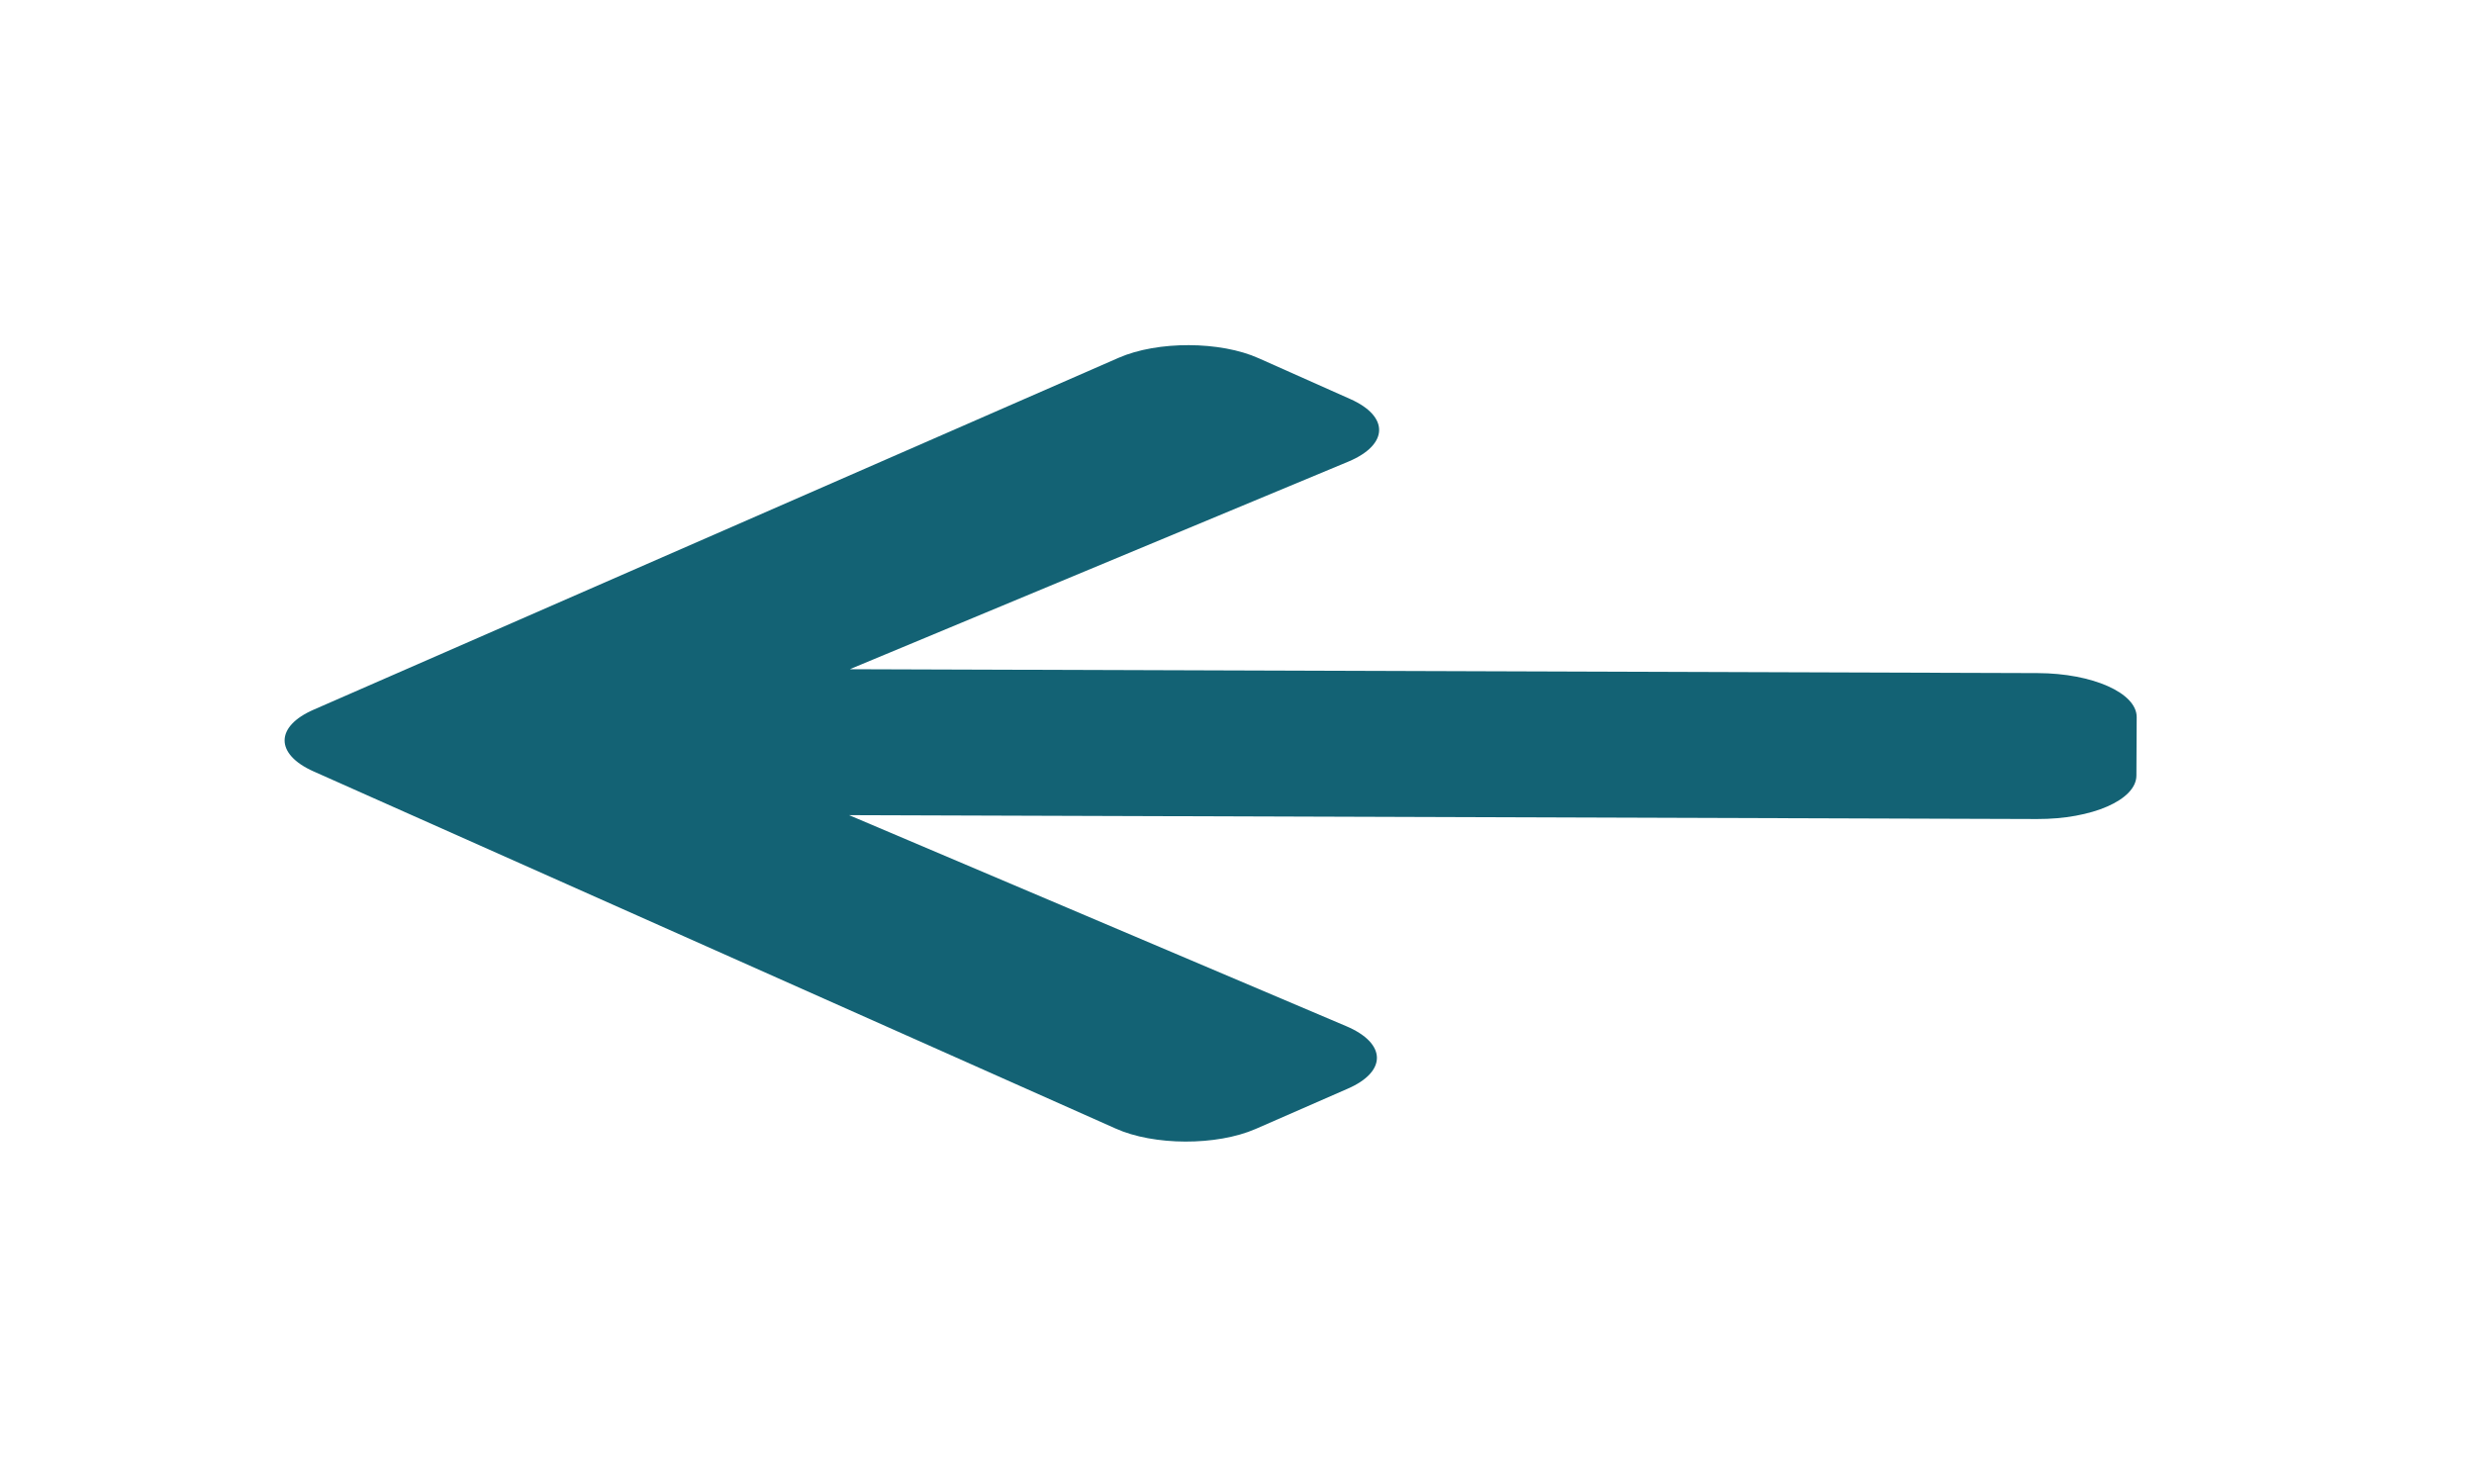 <svg width="35" height="21" viewBox="0 0 35 21" fill="none" xmlns="http://www.w3.org/2000/svg">
<g filter="url(#filter0_d_106_76)">
<path d="M18.064 13.407L16.763 13.976C16.212 14.216 15.323 14.214 14.781 13.969L3.436 8.916C2.888 8.672 2.89 8.279 3.441 8.041L14.826 3.063C15.376 2.822 16.265 2.825 16.808 3.07L18.103 3.647C18.658 3.894 18.644 4.294 18.076 4.532L11.022 7.47L27.828 7.525C28.605 7.528 29.23 7.806 29.228 8.149L29.224 8.975C29.223 9.319 28.596 9.593 27.818 9.59L11.012 9.535L18.045 12.521C18.616 12.763 18.626 13.164 18.064 13.407Z" fill="#136274"/>
</g>
<defs>
<filter id="filter0_d_106_76" x="0.026" y="0.884" width="34.202" height="19.27" filterUnits="userSpaceOnUse" color-interpolation-filters="sRGB">
<feFlood flood-opacity="0" result="BackgroundImageFix"/>
<feColorMatrix in="SourceAlpha" type="matrix" values="0 0 0 0 0 0 0 0 0 0 0 0 0 0 0 0 0 0 127 0" result="hardAlpha"/>
<feOffset dx="1" dy="2"/>
<feGaussianBlur stdDeviation="2"/>
<feComposite in2="hardAlpha" operator="out"/>
<feColorMatrix type="matrix" values="0 0 0 0 0.142 0 0 0 0 0.166 0 0 0 0 0.171 0 0 0 0.89 0"/>
<feBlend mode="normal" in2="BackgroundImageFix" result="effect1_dropShadow_106_76"/>
<feBlend mode="normal" in="SourceGraphic" in2="effect1_dropShadow_106_76" result="shape"/>
</filter>
</defs>
</svg>
